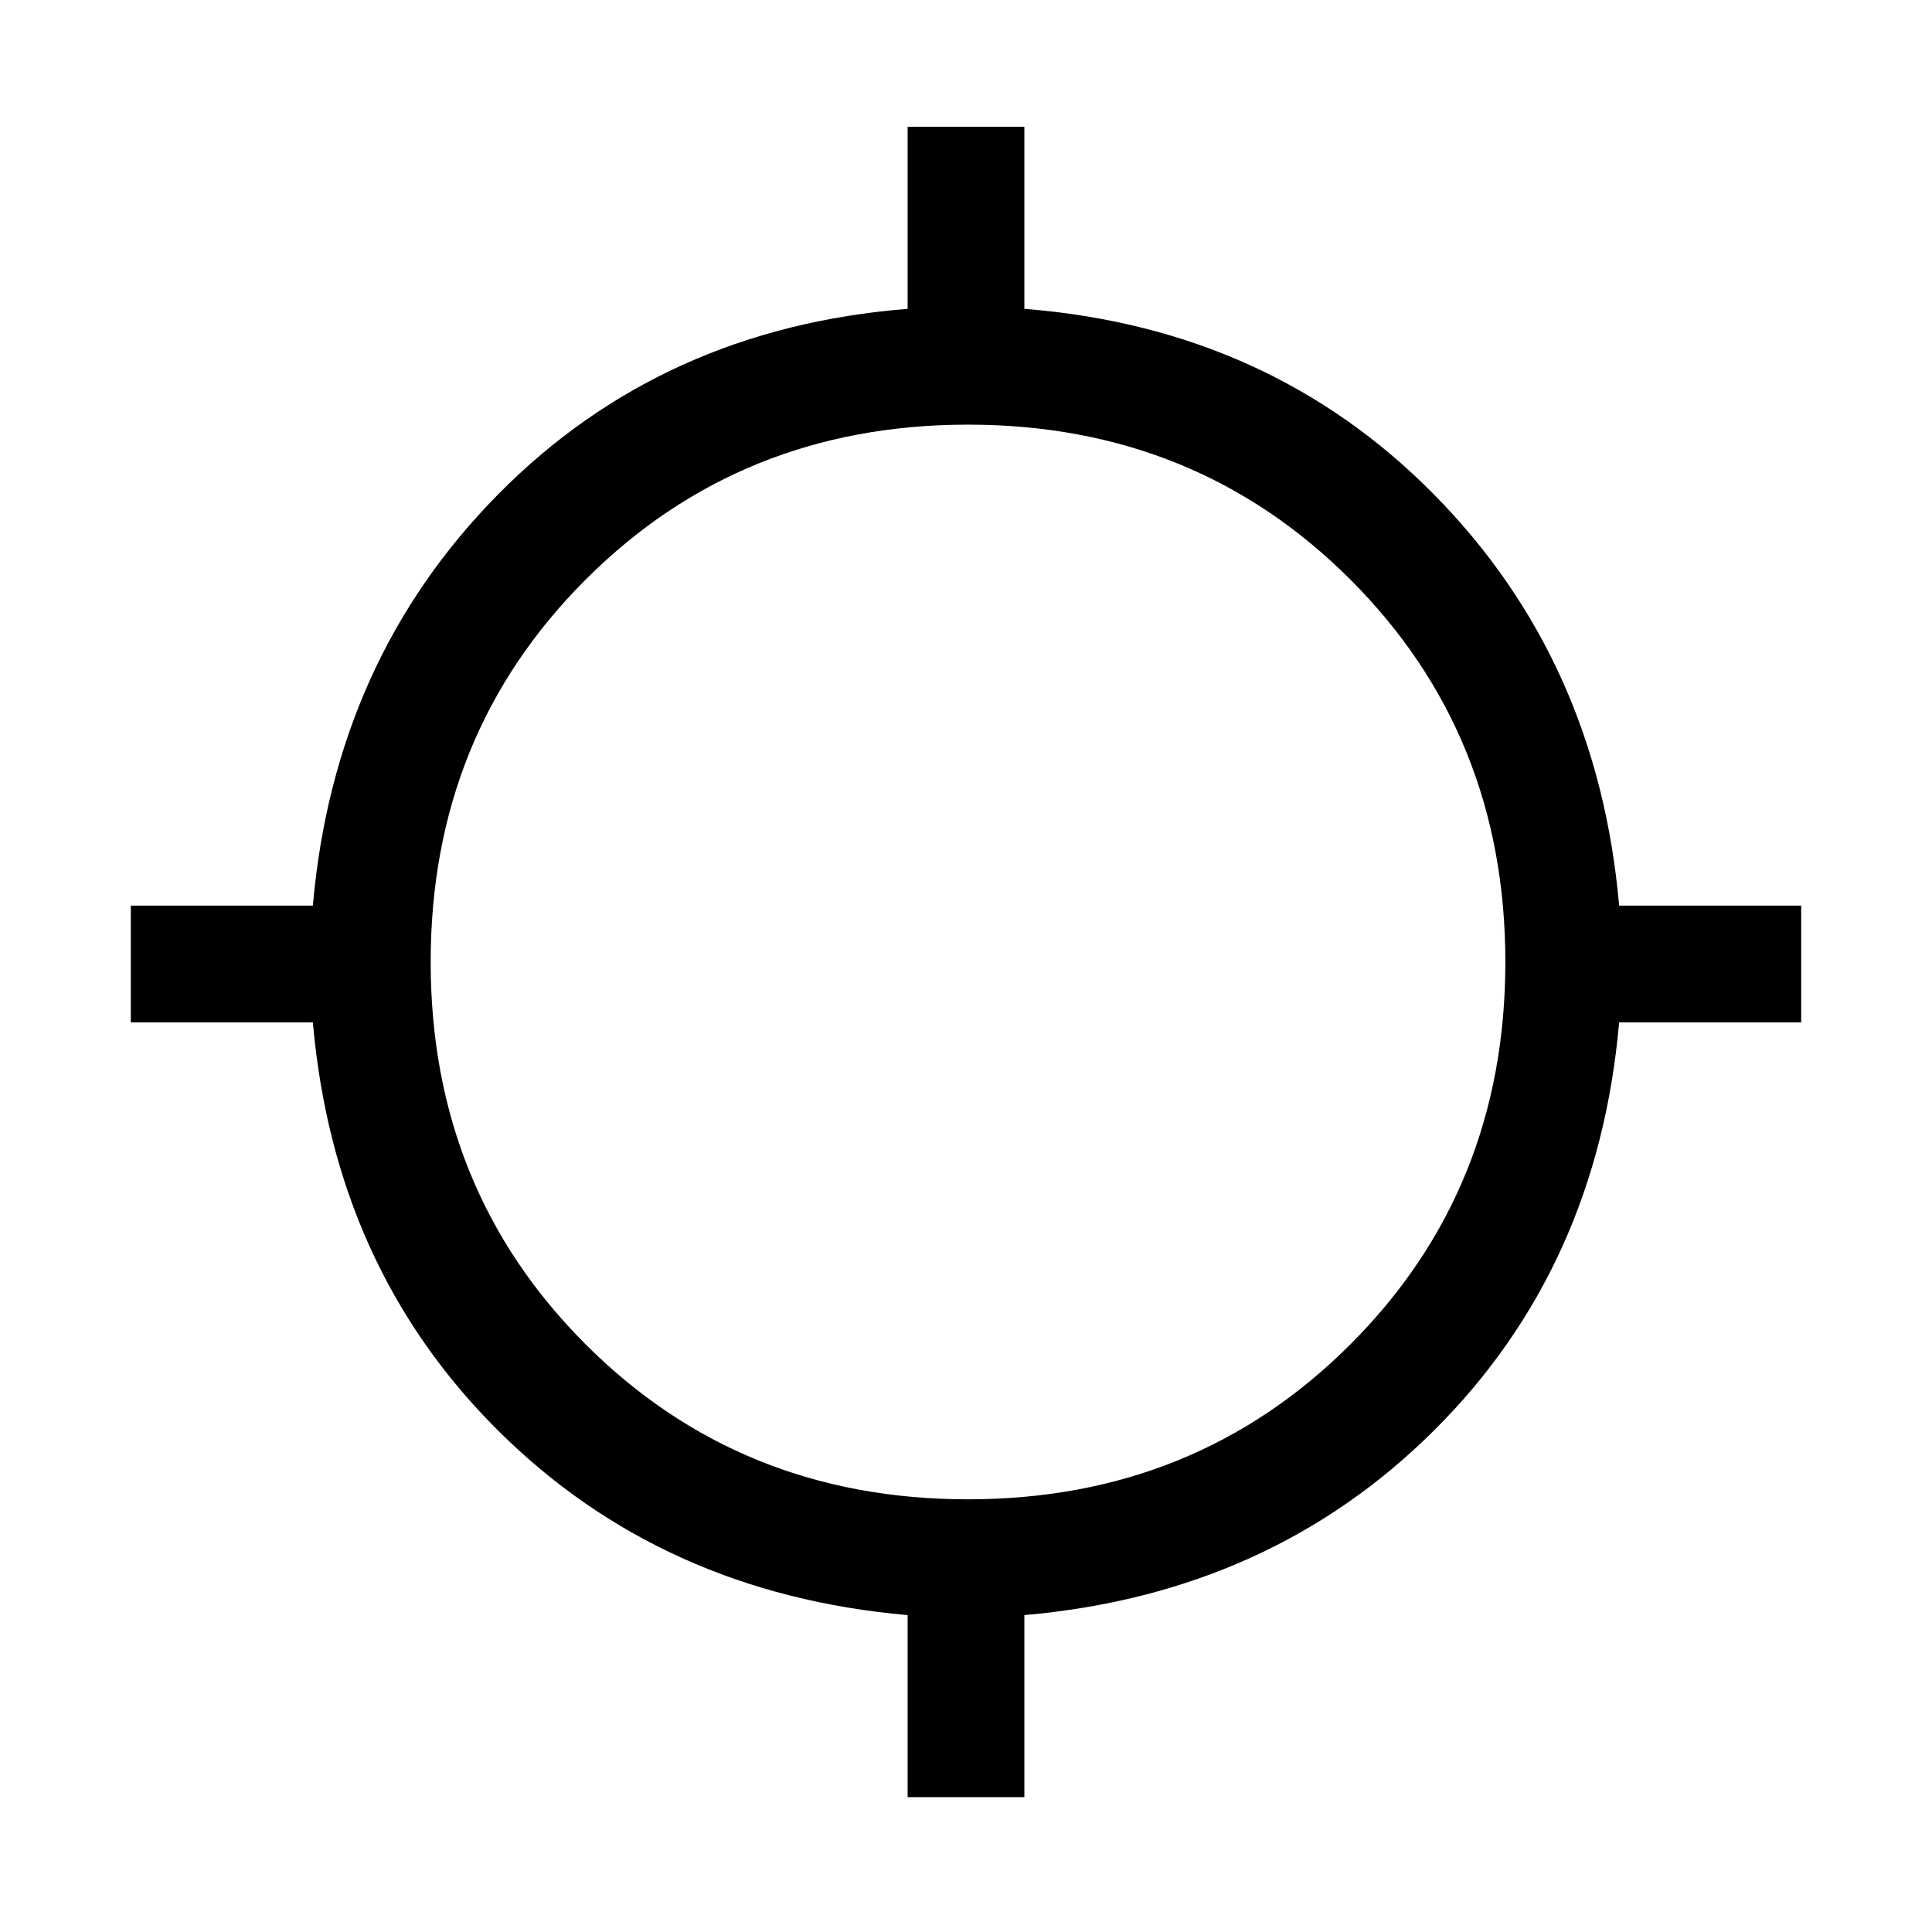 <svg xmlns="http://www.w3.org/2000/svg" height="20" viewBox="0 -960 960 960" width="20"><path d="M451-67v-90.46q-122-10.69-203.42-91.62Q166.15-330 155.46-452H65v-58h90.46q10.69-122 92.12-204.42Q329-796.85 451-806.54V-897h58v90.46q122 9.69 203.42 92.12Q793.85-632 804.54-510H895v58h-90.46q-10.69 122-92.12 202.92Q631-168.15 509-157.46V-67h-58Zm30-148q113 0 190-77t77-190q0-113-77-190t-190-77q-113 0-190 77t-77 190q0 113 77 190t190 77Z"/></svg>